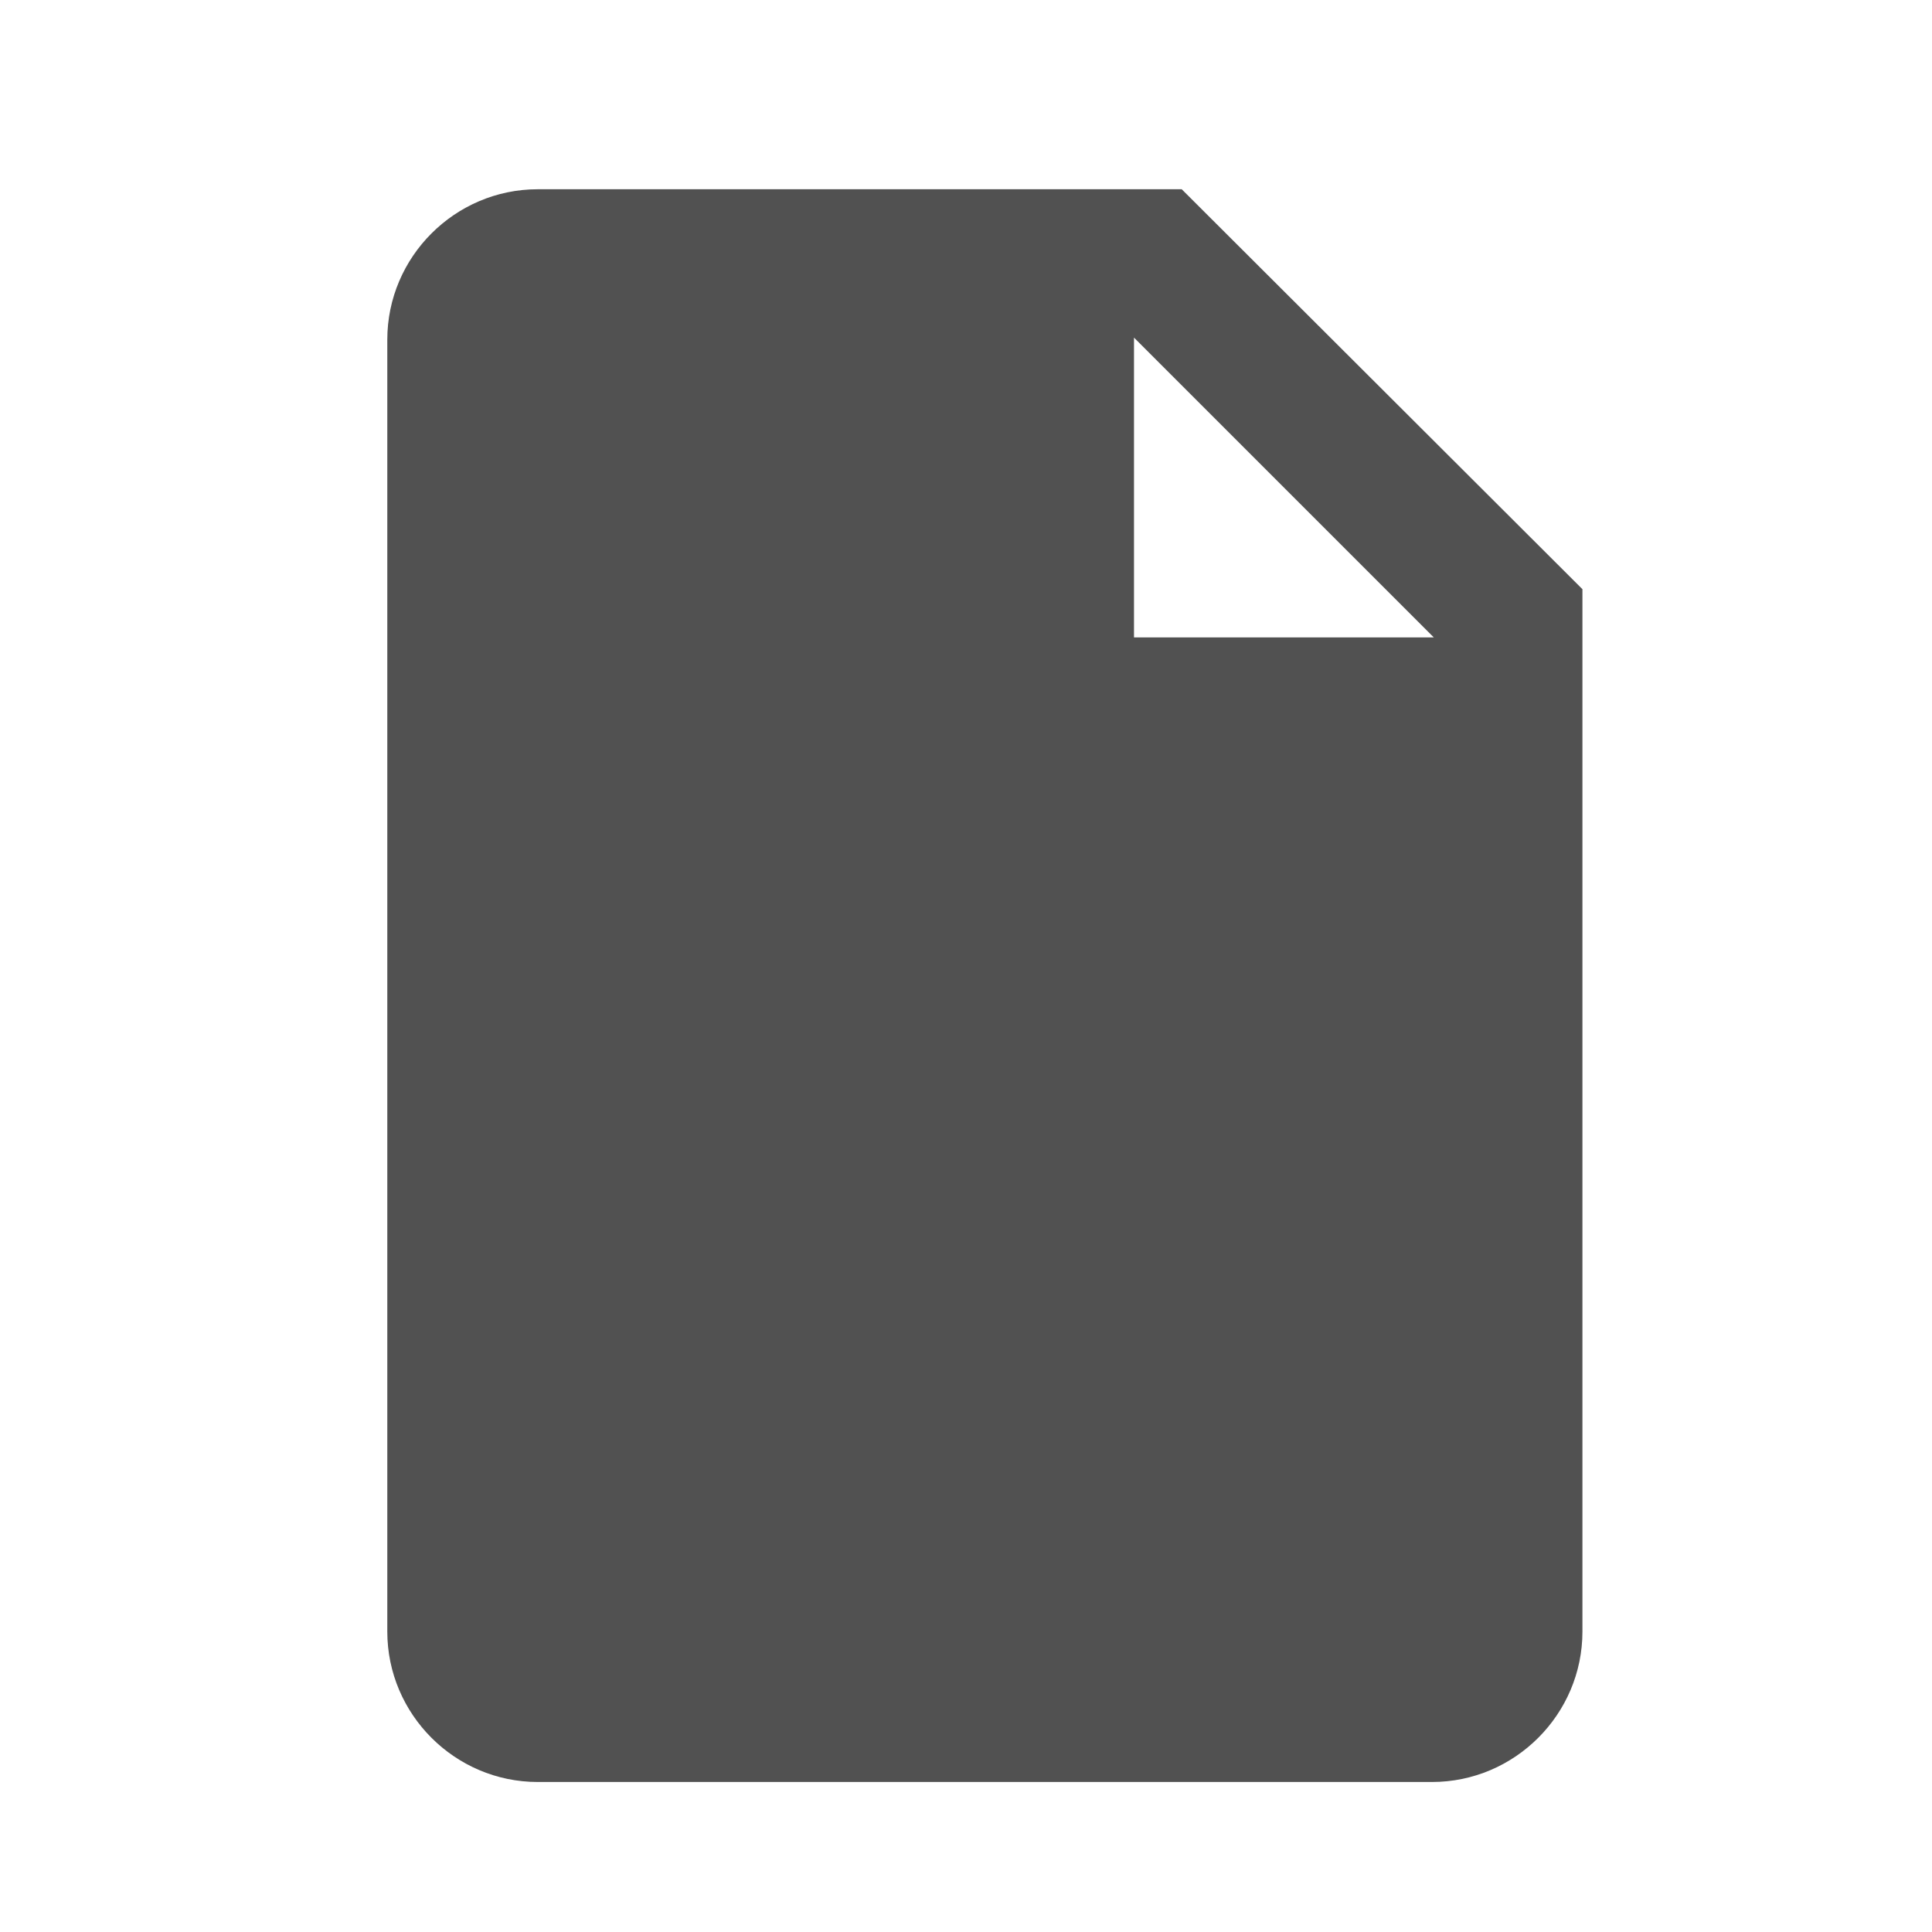 <?xml version="1.0" standalone="no"?><!DOCTYPE svg PUBLIC "-//W3C//DTD SVG 1.1//EN" "http://www.w3.org/Graphics/SVG/1.1/DTD/svg11.dtd"><svg t="1512475370205" class="icon" style="" viewBox="0 0 1024 1024" version="1.1" xmlns="http://www.w3.org/2000/svg" p-id="5014" xmlns:xlink="http://www.w3.org/1999/xlink" width="16" height="16"><defs><style type="text/css"></style></defs><path d="M626.337 100.307 284.994 100.307c-43.845 0-79.717 35.872-79.717 79.716l0 684.753c0 43.843 35.872 79.716 79.717 79.716l474.013 0c43.845 0 79.717-35.872 79.717-79.716L838.724 312.281 626.337 100.307zM601.044 337.85 601.044 178.94l158.911 158.91L601.044 337.85z" p-id="5015" fill="#515151"></path></svg>